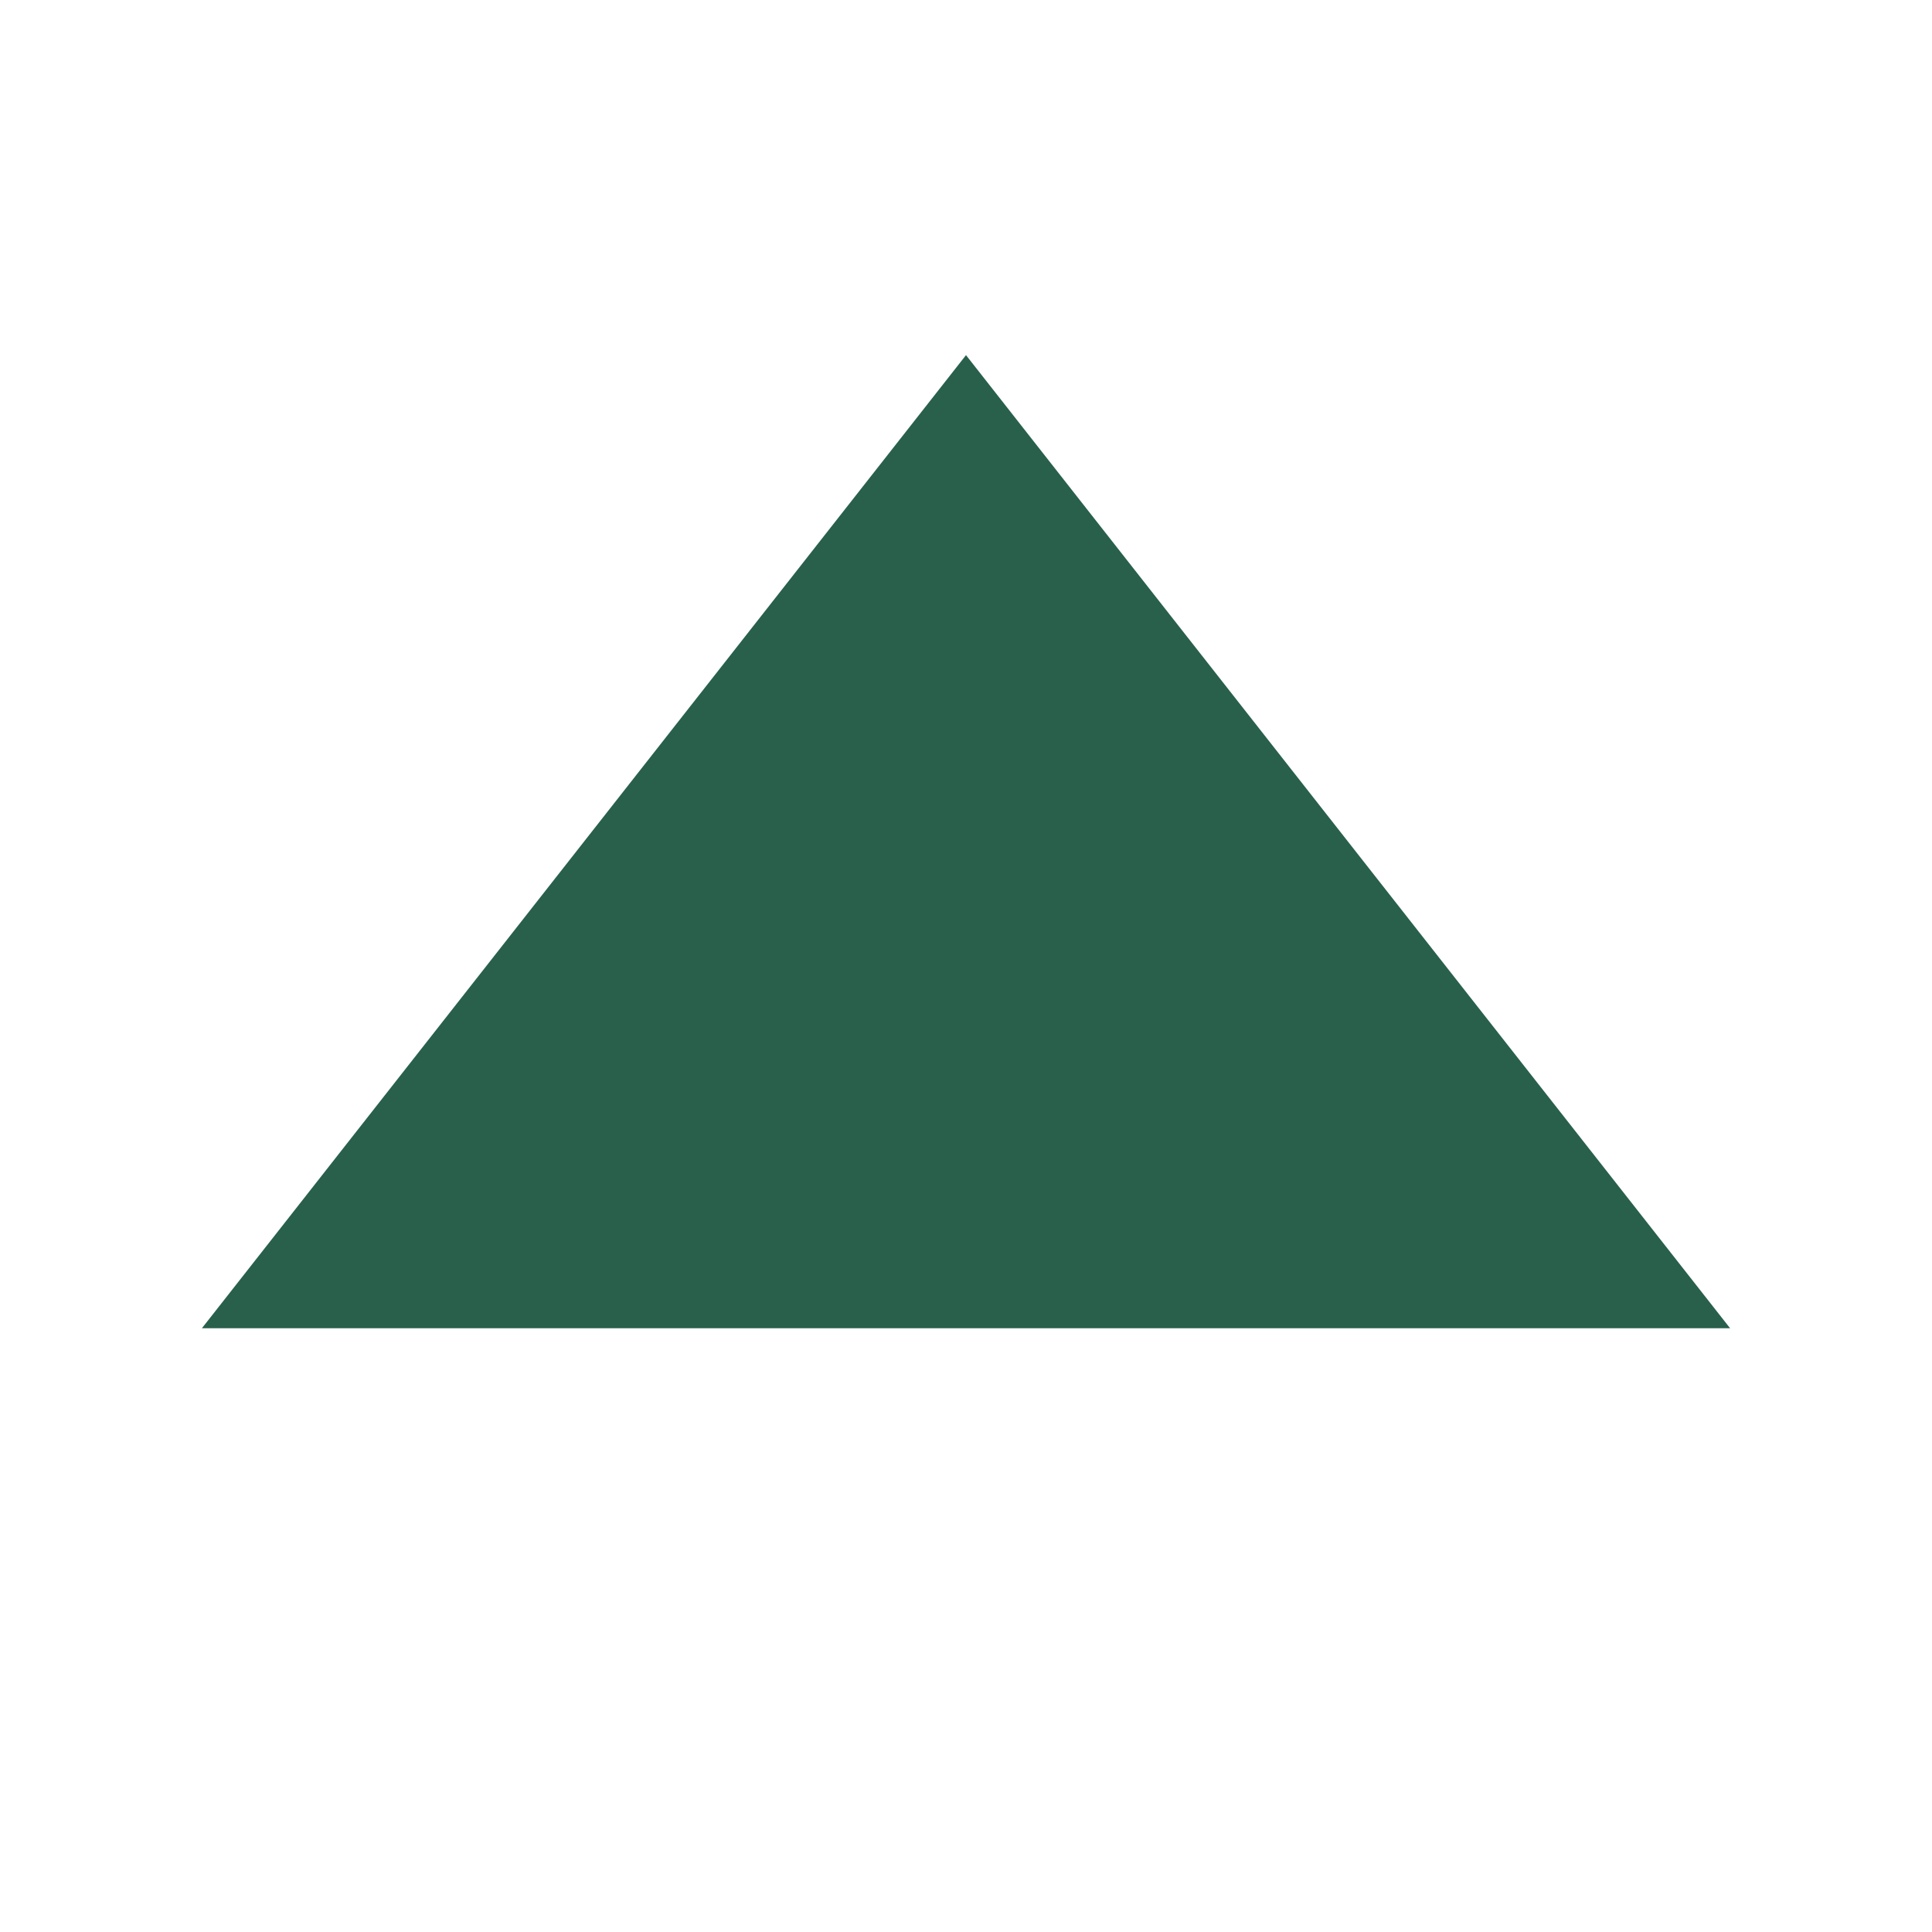 <svg fill="none" height="16" width="16" xmlns="http://www.w3.org/2000/svg"><clipPath id="a"><path d="M0 0h16v16H0z" transform="rotate(180 8 8)"/></clipPath><g clip-path="url(#a)"><path d="M14.328 11 8 2.941 1.672 11z" fill="#28604c"/></g></svg>